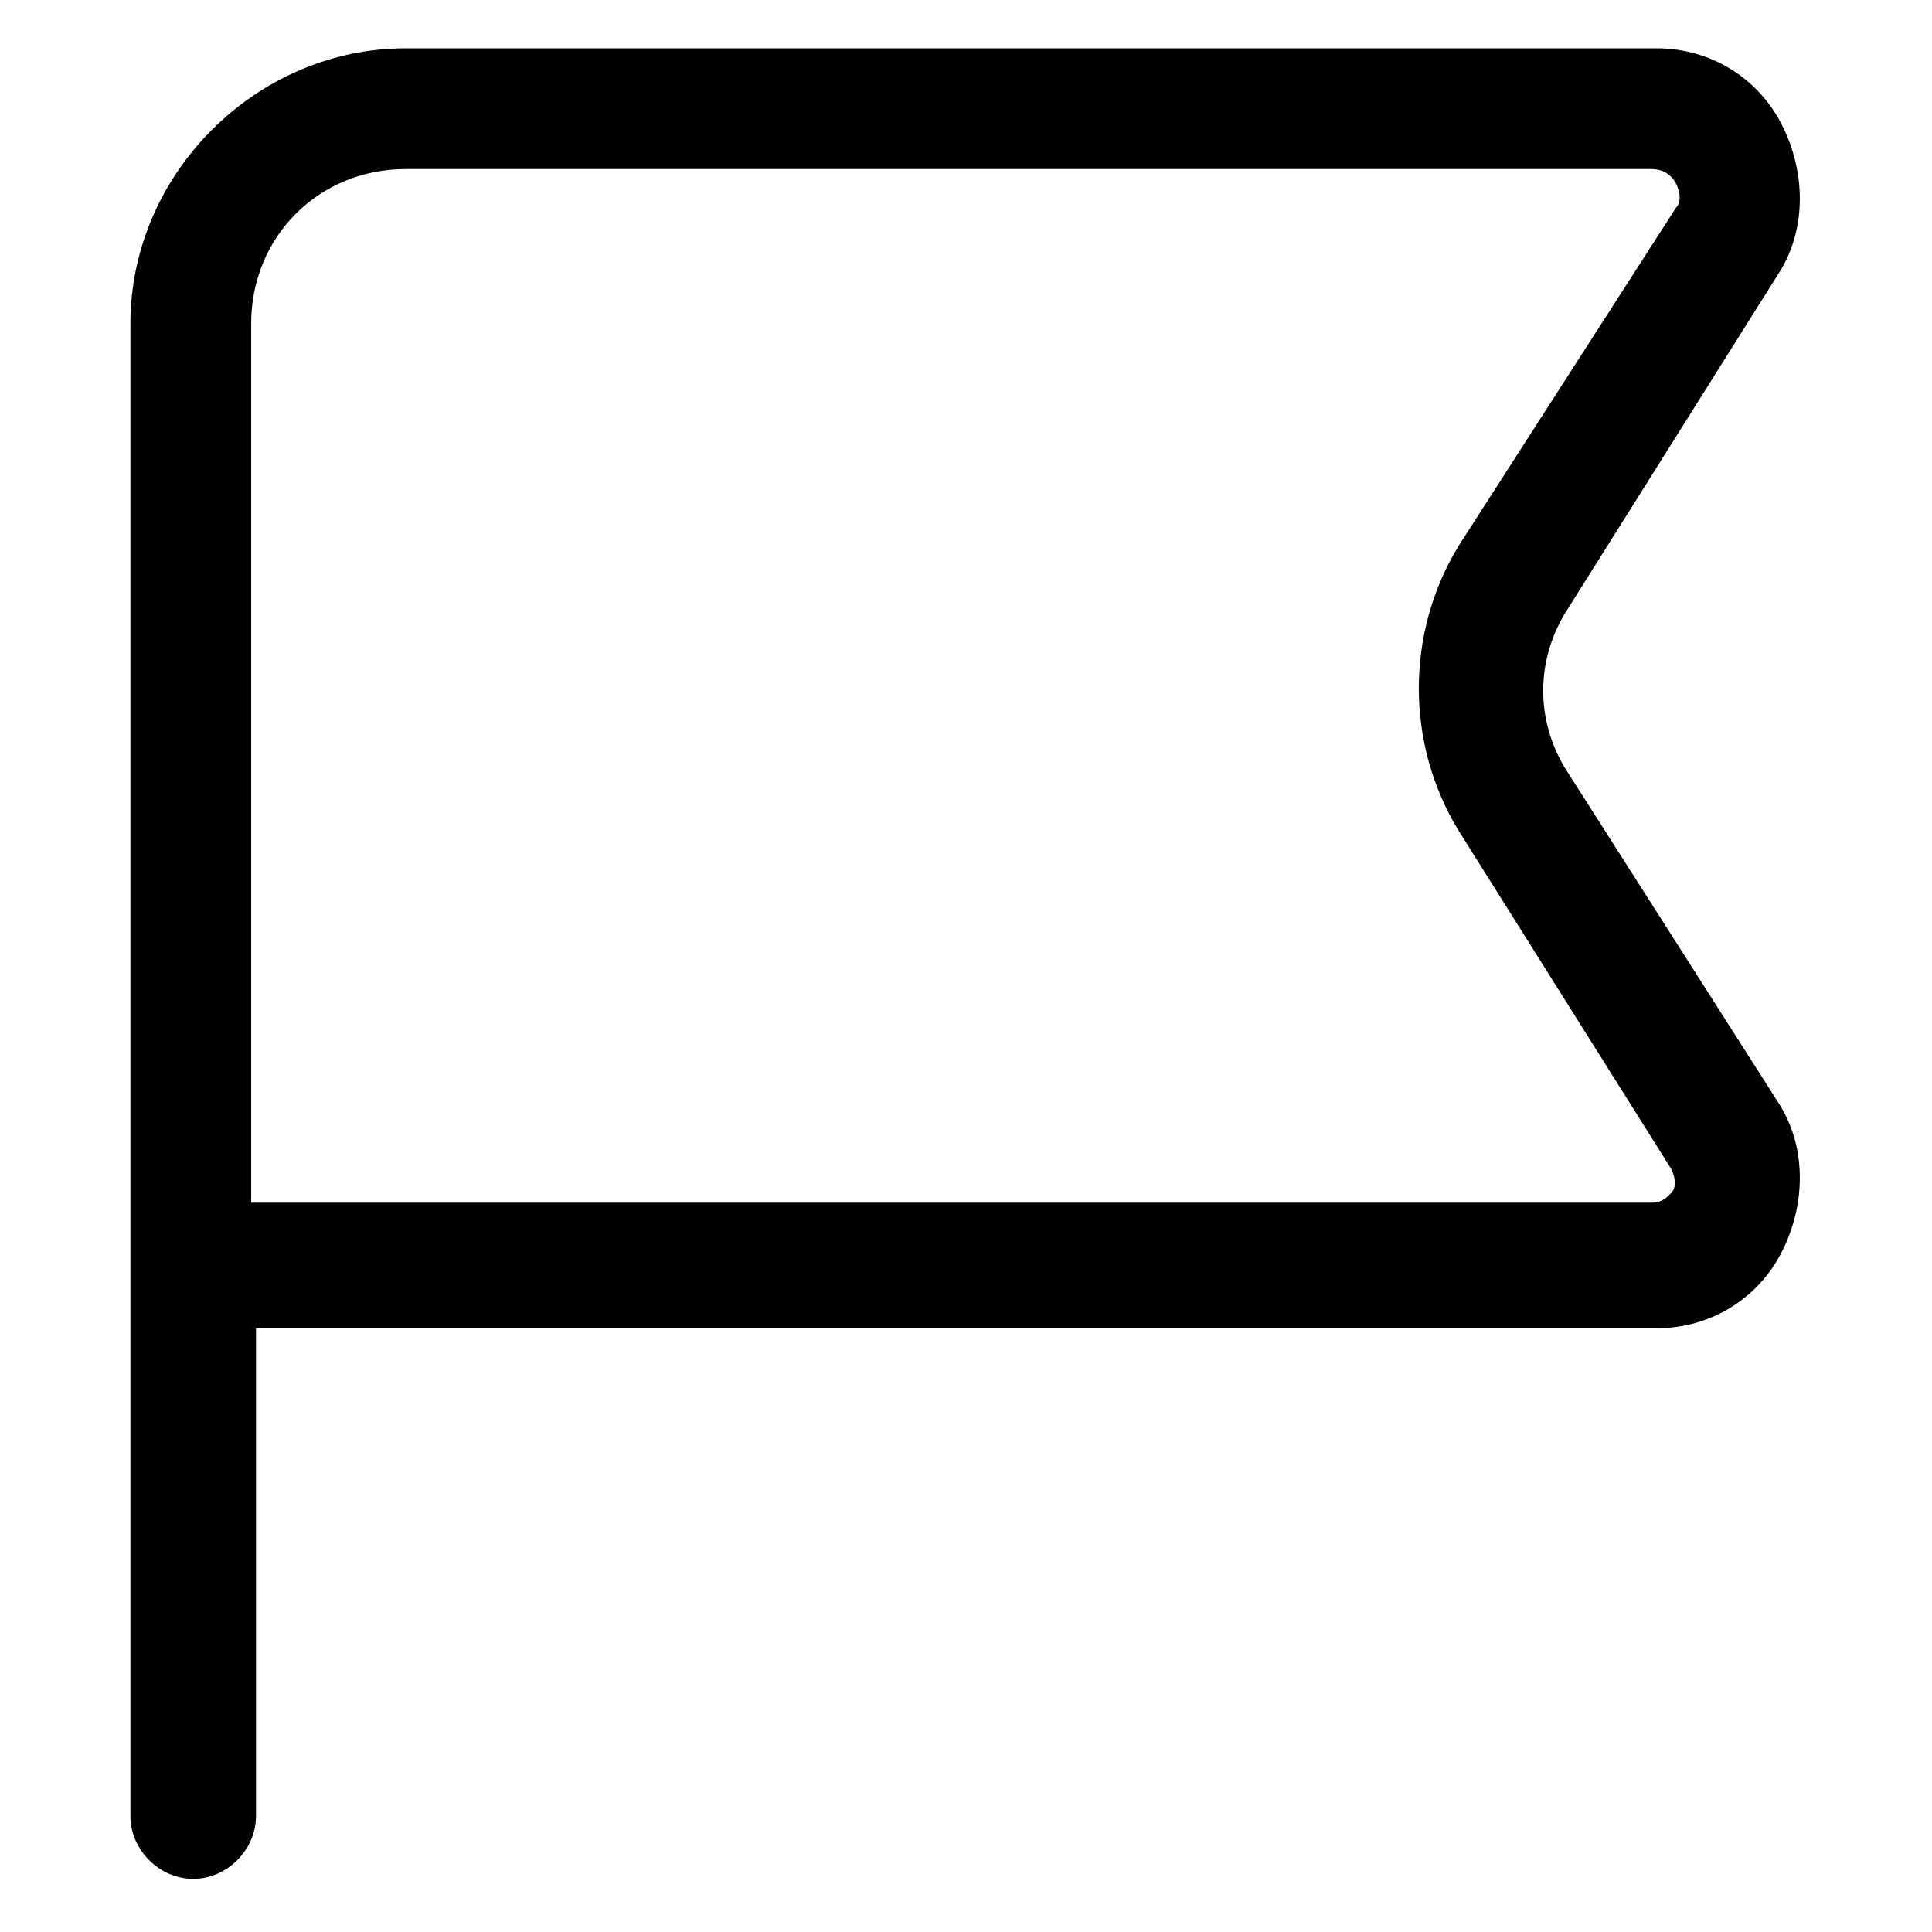 <?xml version="1.0" encoding="utf-8"?>
<!-- Generator: Adobe Illustrator 22.1.0, SVG Export Plug-In . SVG Version: 6.00 Build 0)  -->
<svg version="1.1" id="图层_1" xmlns="http://www.w3.org/2000/svg" xmlns:xlink="http://www.w3.org/1999/xlink" x="0px" y="0px"
	 viewBox="0 0 40 40" style="enable-background:new 0 0 40 40;" xml:space="preserve">
<style type="text/css">

</style>
<g>
	<g>
		<defs>
			<rect id="SVGID_1_" width="40" height="40"/>
		</defs>
		<clipPath id="SVGID_2_">
			<use xlink:href="#SVGID_1_"  style="overflow:visible;"/>
		</clipPath>
		<path class="st0" d="M32.4,15.9c-0.6-1-0.6-2.2,0-3.2l4.4-7c0.6-0.9,0.6-2.1,0.1-3.1c-0.5-1-1.5-1.6-2.6-1.6H8.4
			C5.3,1,2.7,3.6,2.7,6.7v30.9c0,0.7,0.6,1.3,1.3,1.3c0.7,0,1.3-0.6,1.3-1.3V27.5h29c1.1,0,2.1-0.6,2.6-1.6c0.5-1,0.5-2.2-0.1-3.1
			L32.4,15.9z M34.6,24.7c-0.1,0.1-0.2,0.2-0.4,0.2h-29V6.7c0-1.8,1.4-3.2,3.2-3.2h25.8c0.2,0,0.4,0.1,0.5,0.3
			c0.1,0.2,0.1,0.4,0,0.5l-4.5,7c-1.1,1.8-1.1,4.1,0,5.9l4.4,7C34.7,24.4,34.7,24.6,34.6,24.7L34.6,24.7z M34.6,24.7"/>
	</g>
</g>
</svg>
